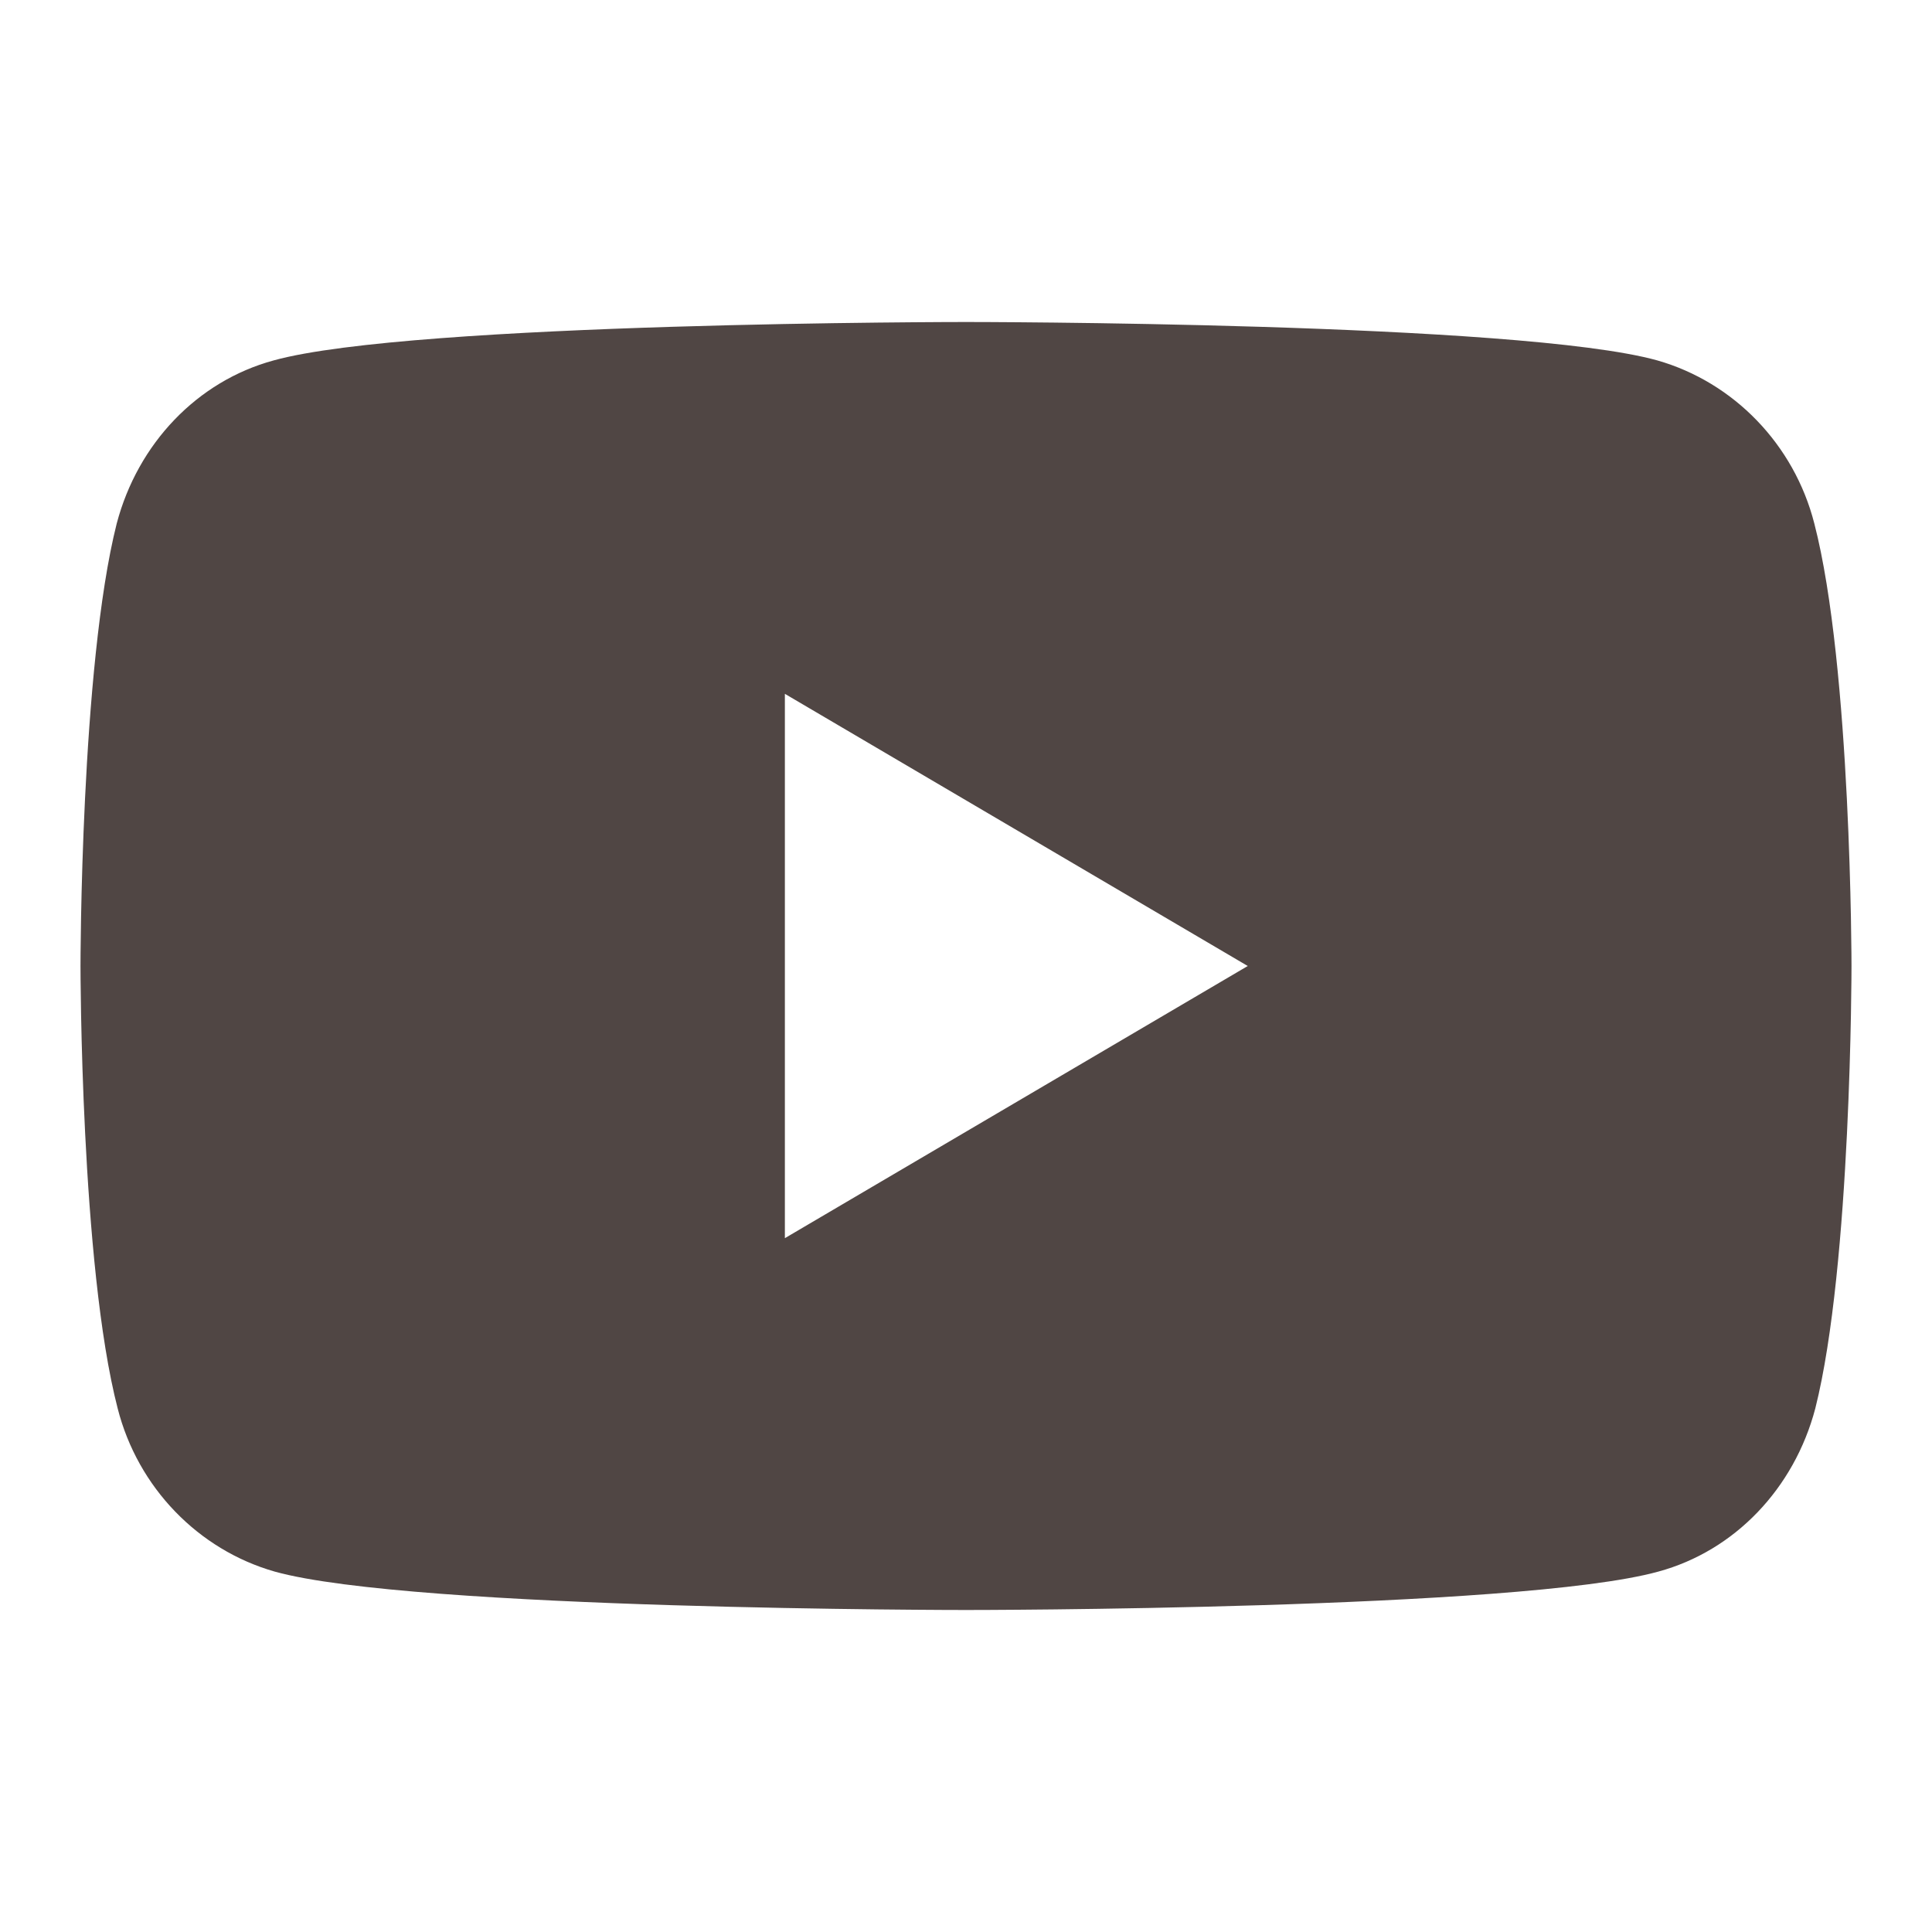 <svg width="24" height="24" viewBox="0 0 24 24" fill="none" xmlns="http://www.w3.org/2000/svg">
<g opacity="0.8">
<path fill-rule="evenodd" clip-rule="evenodd" d="M20.587 4.477C21.538 4.748 22.288 5.523 22.538 6.503C23 8.284 23 12 23 12C23 12 23 15.716 22.55 17.497C22.288 18.49 21.55 19.265 20.6 19.523C18.875 20 12 20 12 20C12 20 5.125 20 3.413 19.523C2.462 19.252 1.712 18.477 1.462 17.497C1 15.716 1 12 1 12C1 12 1 8.284 1.45 6.503C1.712 5.51 2.45 4.735 3.4 4.477C5.125 4 12 4 12 4C12 4 18.875 4 20.587 4.477ZM15.5 12L9.75 15.381V8.619L15.5 12Z" fill="#241815"/>
</g>
</svg>
